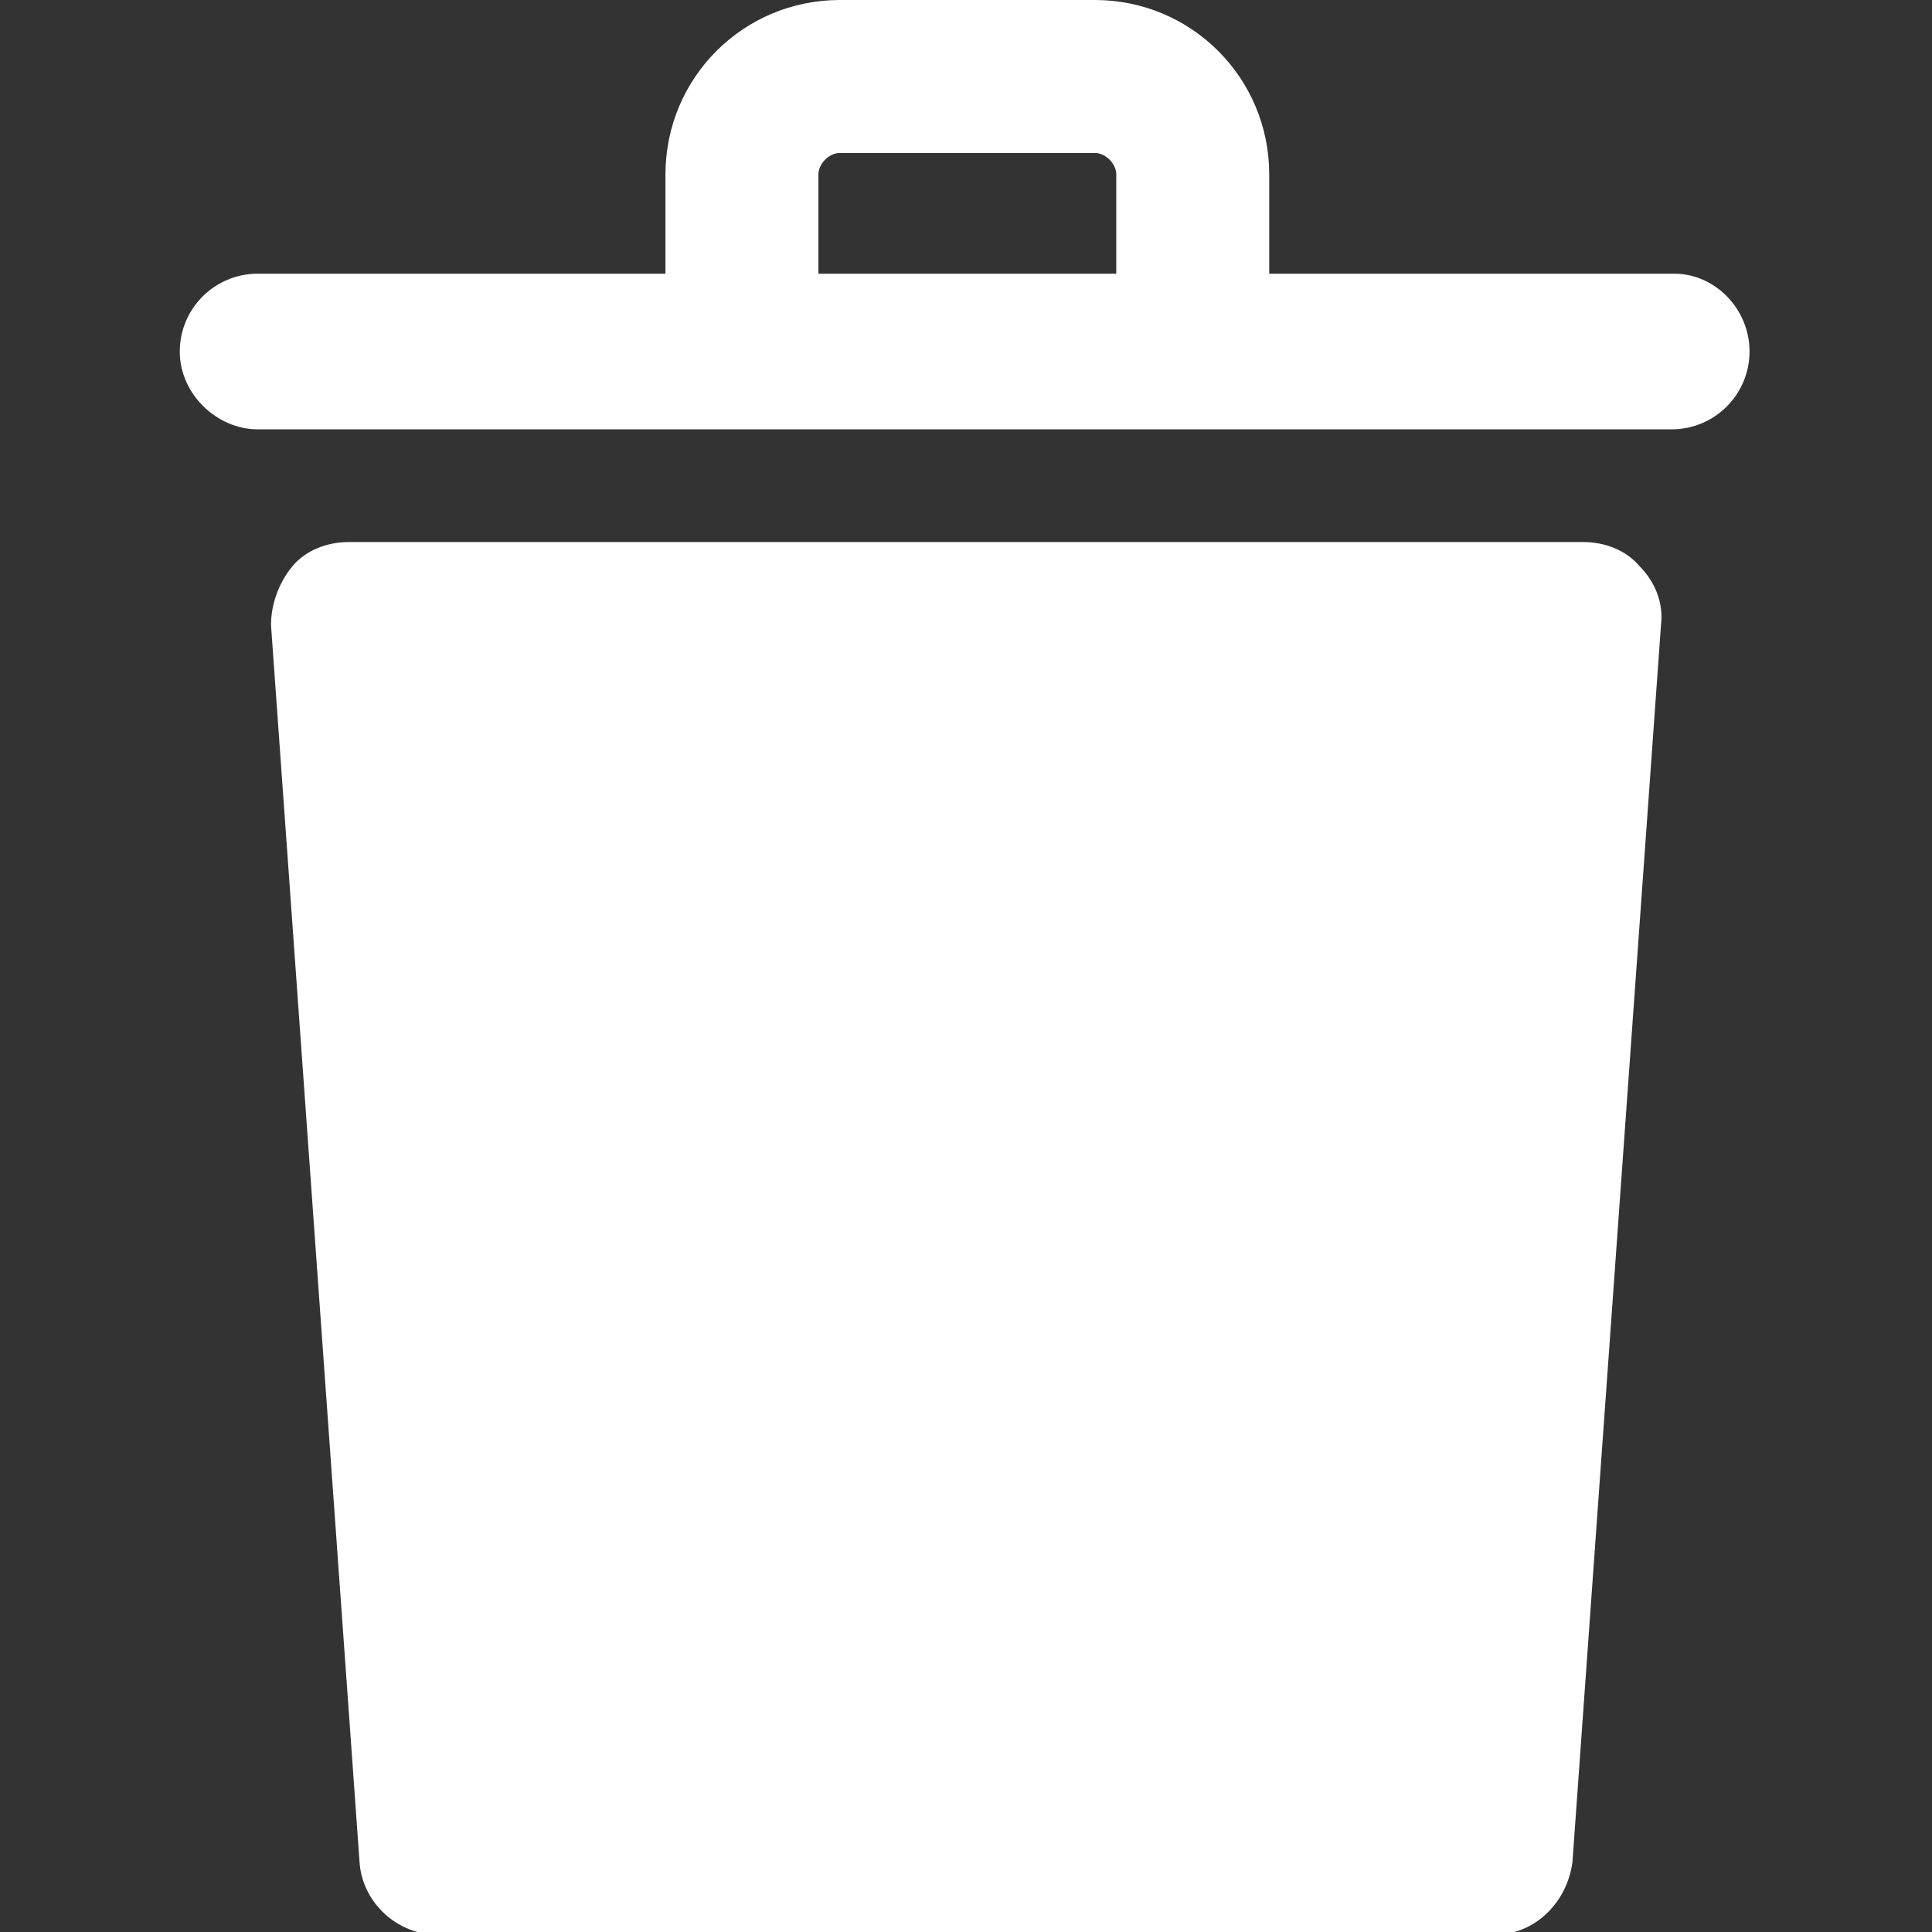 <?xml version="1.0" encoding="utf-8"?>
<!-- Generator: Adobe Illustrator 27.5.0, SVG Export Plug-In . SVG Version: 6.00 Build 0)  -->
<svg version="1.1" id="Layer_1" xmlns="http://www.w3.org/2000/svg" xmlns:xlink="http://www.w3.org/1999/xlink" x="0px" y="0px"
	 viewBox="0 0 72 72" style="enable-background:new 0 0 72 72;" xml:space="preserve">
<rect x="0" y="0" width="72" height="72" fill="#333333" stroke="none"/>
<style type="text/css">
	.st0{display:none;fill:#2A3042;}
	.st1{display:none;fill:#FFFFFF;}
	.st2{fill:#FFFFFF;}
	.st3{display:none;}
	.st4{display:inline;}
	.st5{fill:#2A3042;}
	.st6{fill:#ED1C24;}
	.st7{display:inline;fill:#2A3042;}
</style>
<g id="Layer_1_00000083046828544524599500000000795752767301685689_">
	<path class="st0" d="M56.6,43.1H44.4V2.7c0-1.5-1.2-2.7-2.7-2.7H30.3c-1.5,0-2.7,1.2-2.7,2.7v40.4H15.4c-3.8,0-1.9,3.8-1.9,3.8
		l20.6,24.3c1.9,1.9,3.8,0,3.8,0l20.6-24.3C60.3,43.1,56.6,43.1,56.6,43.1z"/>
	<path class="st0" d="M56.6,28.9H44.4v40.4c0,1.5-1.2,2.7-2.7,2.7H30.3c-1.5,0-2.7-1.2-2.7-2.7V28.9H15.4c-3.8,0-1.9-3.8-1.9-3.8
		L34.1,0.8c1.9-1.9,3.8,0,3.8,0l20.6,24.4C60.3,28.9,56.6,28.9,56.6,28.9z"/>
	<path class="st0" d="M68.3,29H42.9V6.9C43,3.1,39.8,0,36,0s-7,3.1-7,6.9V29H3.7c-2,0-3.7,1.6-3.7,3.7v6.6c0,2,1.6,3.7,3.7,3.7H29
		V65c0,3.8,3.1,6.9,7,6.9s7-3.1,7-6.9V42.9h25.4c2,0,3.7-1.6,3.7-3.7v-6.6C72,30.7,70.4,29,68.3,29z"/>
	<g id="Layer_1_00000022524084264634609750000016572870906078619791_">
		<path class="st1" d="M56.6,43.1H44.4V2.7c0-1.5-1.2-2.7-2.7-2.7H30.3c-1.5,0-2.7,1.2-2.7,2.7v40.4H15.4c-3.8,0-1.9,3.8-1.9,3.8
			l20.6,24.3c1.9,1.9,3.8,0,3.8,0l20.6-24.3C60.3,43.1,56.6,43.1,56.6,43.1z"/>
		<path class="st1" d="M56.6,28.9H44.4v40.4c0,1.5-1.2,2.7-2.7,2.7H30.3c-1.5,0-2.7-1.2-2.7-2.7V28.9H15.4c-3.8,0-1.9-3.8-1.9-3.8
			L34.1,0.8c1.9-1.9,3.8,0,3.8,0l20.6,24.4C60.3,28.9,56.6,28.9,56.6,28.9z"/>
		<path class="st1" d="M68.3,29H42.9V6.9C43,3.1,39.8,0,36,0s-7,3.1-7,6.9V29H3.7c-2,0-3.7,1.6-3.7,3.7v6.6c0,2,1.6,3.7,3.7,3.7H29
			V65c0,3.8,3.1,6.9,7,6.9s7-3.1,7-6.9V42.9h25.4c2,0,3.7-1.6,3.7-3.7v-6.6C72,30.7,70.4,29,68.3,29z"/>
		<g id="icon_00000100356300776542760720000017902060551684135815_">
			<path class="st2" d="M59,20.2H13c-0.8,0-1.6,0.3-2.1,0.9c-0.5,0.6-0.8,1.4-0.8,2.2l3.3,46.1c0.1,1.5,1.4,2.7,2.9,2.7h39.4
				c1.5,0,2.7-1.2,2.9-2.7l3.3-46.1c0.1-0.8-0.2-1.6-0.8-2.2C60.6,20.5,59.8,20.2,59,20.2z"/>
			<path class="st2" d="M62.4,10.2H47.3V6.5c0-3.6-2.9-6.5-6.5-6.5h-9.5c-3.6,0-6.5,2.9-6.5,6.5v3.7H9.6c-1.6,0-2.9,1.3-2.9,2.9
				S8.1,16,9.6,16h18h16.8h17.9c1.6,0,2.9-1.3,2.9-2.9S63.9,10.2,62.4,10.2z M41.5,10.2H30.5V6.5c0-0.4,0.4-0.8,0.8-0.8h9.5
				c0.4,0,0.8,0.4,0.8,0.8V10.2z"/>
		</g>
	</g>
</g>
<g id="Layer_2_00000088822194979144235600000014454072059307470769_" class="st3">
	<g class="st4">
		<g id="Layer_2_00000015347079766629603900000013217090662010680498_">
			<g>
				<path class="st5" d="M27.6,37.3l1.1,1.2c0,0,0.5,0.5,0.5,1.1v30.5c0,0,0.1,1.9,2.3,1.9c0,0,0.8,0.1,2-1.5l8.2-9.4c0,0,1-1,1-2.6
					V39.8c0,0,0.2-1.4,1.2-2.4L67,12.4c0,0,1.9-1.7,0.5-4c0,0-0.5-1.1-2.1-1.2h-6.8"/>
				<path class="st5" d="M48.4,7.2h-42c0,0-3.2,0.6-2.2,4.3l19.1,21.1"/>
			</g>
		</g>
		<path class="st6" d="M52.2,4.1L19.7,36.7c-0.9,0.9-2.4,0.9-3.4,0l0,0c-0.9-0.9-0.9-2.4,0-3.4L48.9,0.8c0.9-0.9,2.4-0.9,3.4,0l0,0
			C53.2,1.7,53.2,3.2,52.2,4.1z"/>
	</g>
</g>
<g id="Layer_3" class="st3">
	<path class="st7" d="M70.5,5.8L44.8,33.7c-1.1,1.1-1.4,2.6-1.4,2.6v20.6c0,1.8-1.1,2.9-1.1,2.9l-9.1,10.5C31.9,72.1,31,72,31,72
		c-2.5,0-2.6-2.1-2.6-2.1V36c0-0.6-0.6-1.2-0.6-1.2l-1.2-1.3l0,0L0.6,4.8C-0.5,0.7,3.1,0,3.1,0H49h19.8C70.5,0.2,71,1.4,71,1.4
		C72.6,3.9,70.5,5.8,70.5,5.8z"/>
</g>
<g id="Layer_4" class="st3">
	<g class="st4">
		<path class="st5" d="M18,66.7c0,2.9-2.2,5.3-5,5.3s-5-2.4-5-5.3V5.3c0-3,2.2-5.3,5-5.3s5,2.4,5,5.3V66.7z"/>
		<path class="st5" d="M41,66.7c0,2.9-2.2,5.3-5,5.3s-5-2.4-5-5.3V5.3c0-3,2.2-5.3,5-5.3s5,2.4,5,5.3V66.7z"/>
		<path class="st5" d="M64,66.7c0,2.9-2.2,5.3-5,5.3s-5-2.4-5-5.3V5.3c0-3,2.2-5.3,5-5.3s5,2.4,5,5.3V66.7z"/>
	</g>
</g>
</svg>

